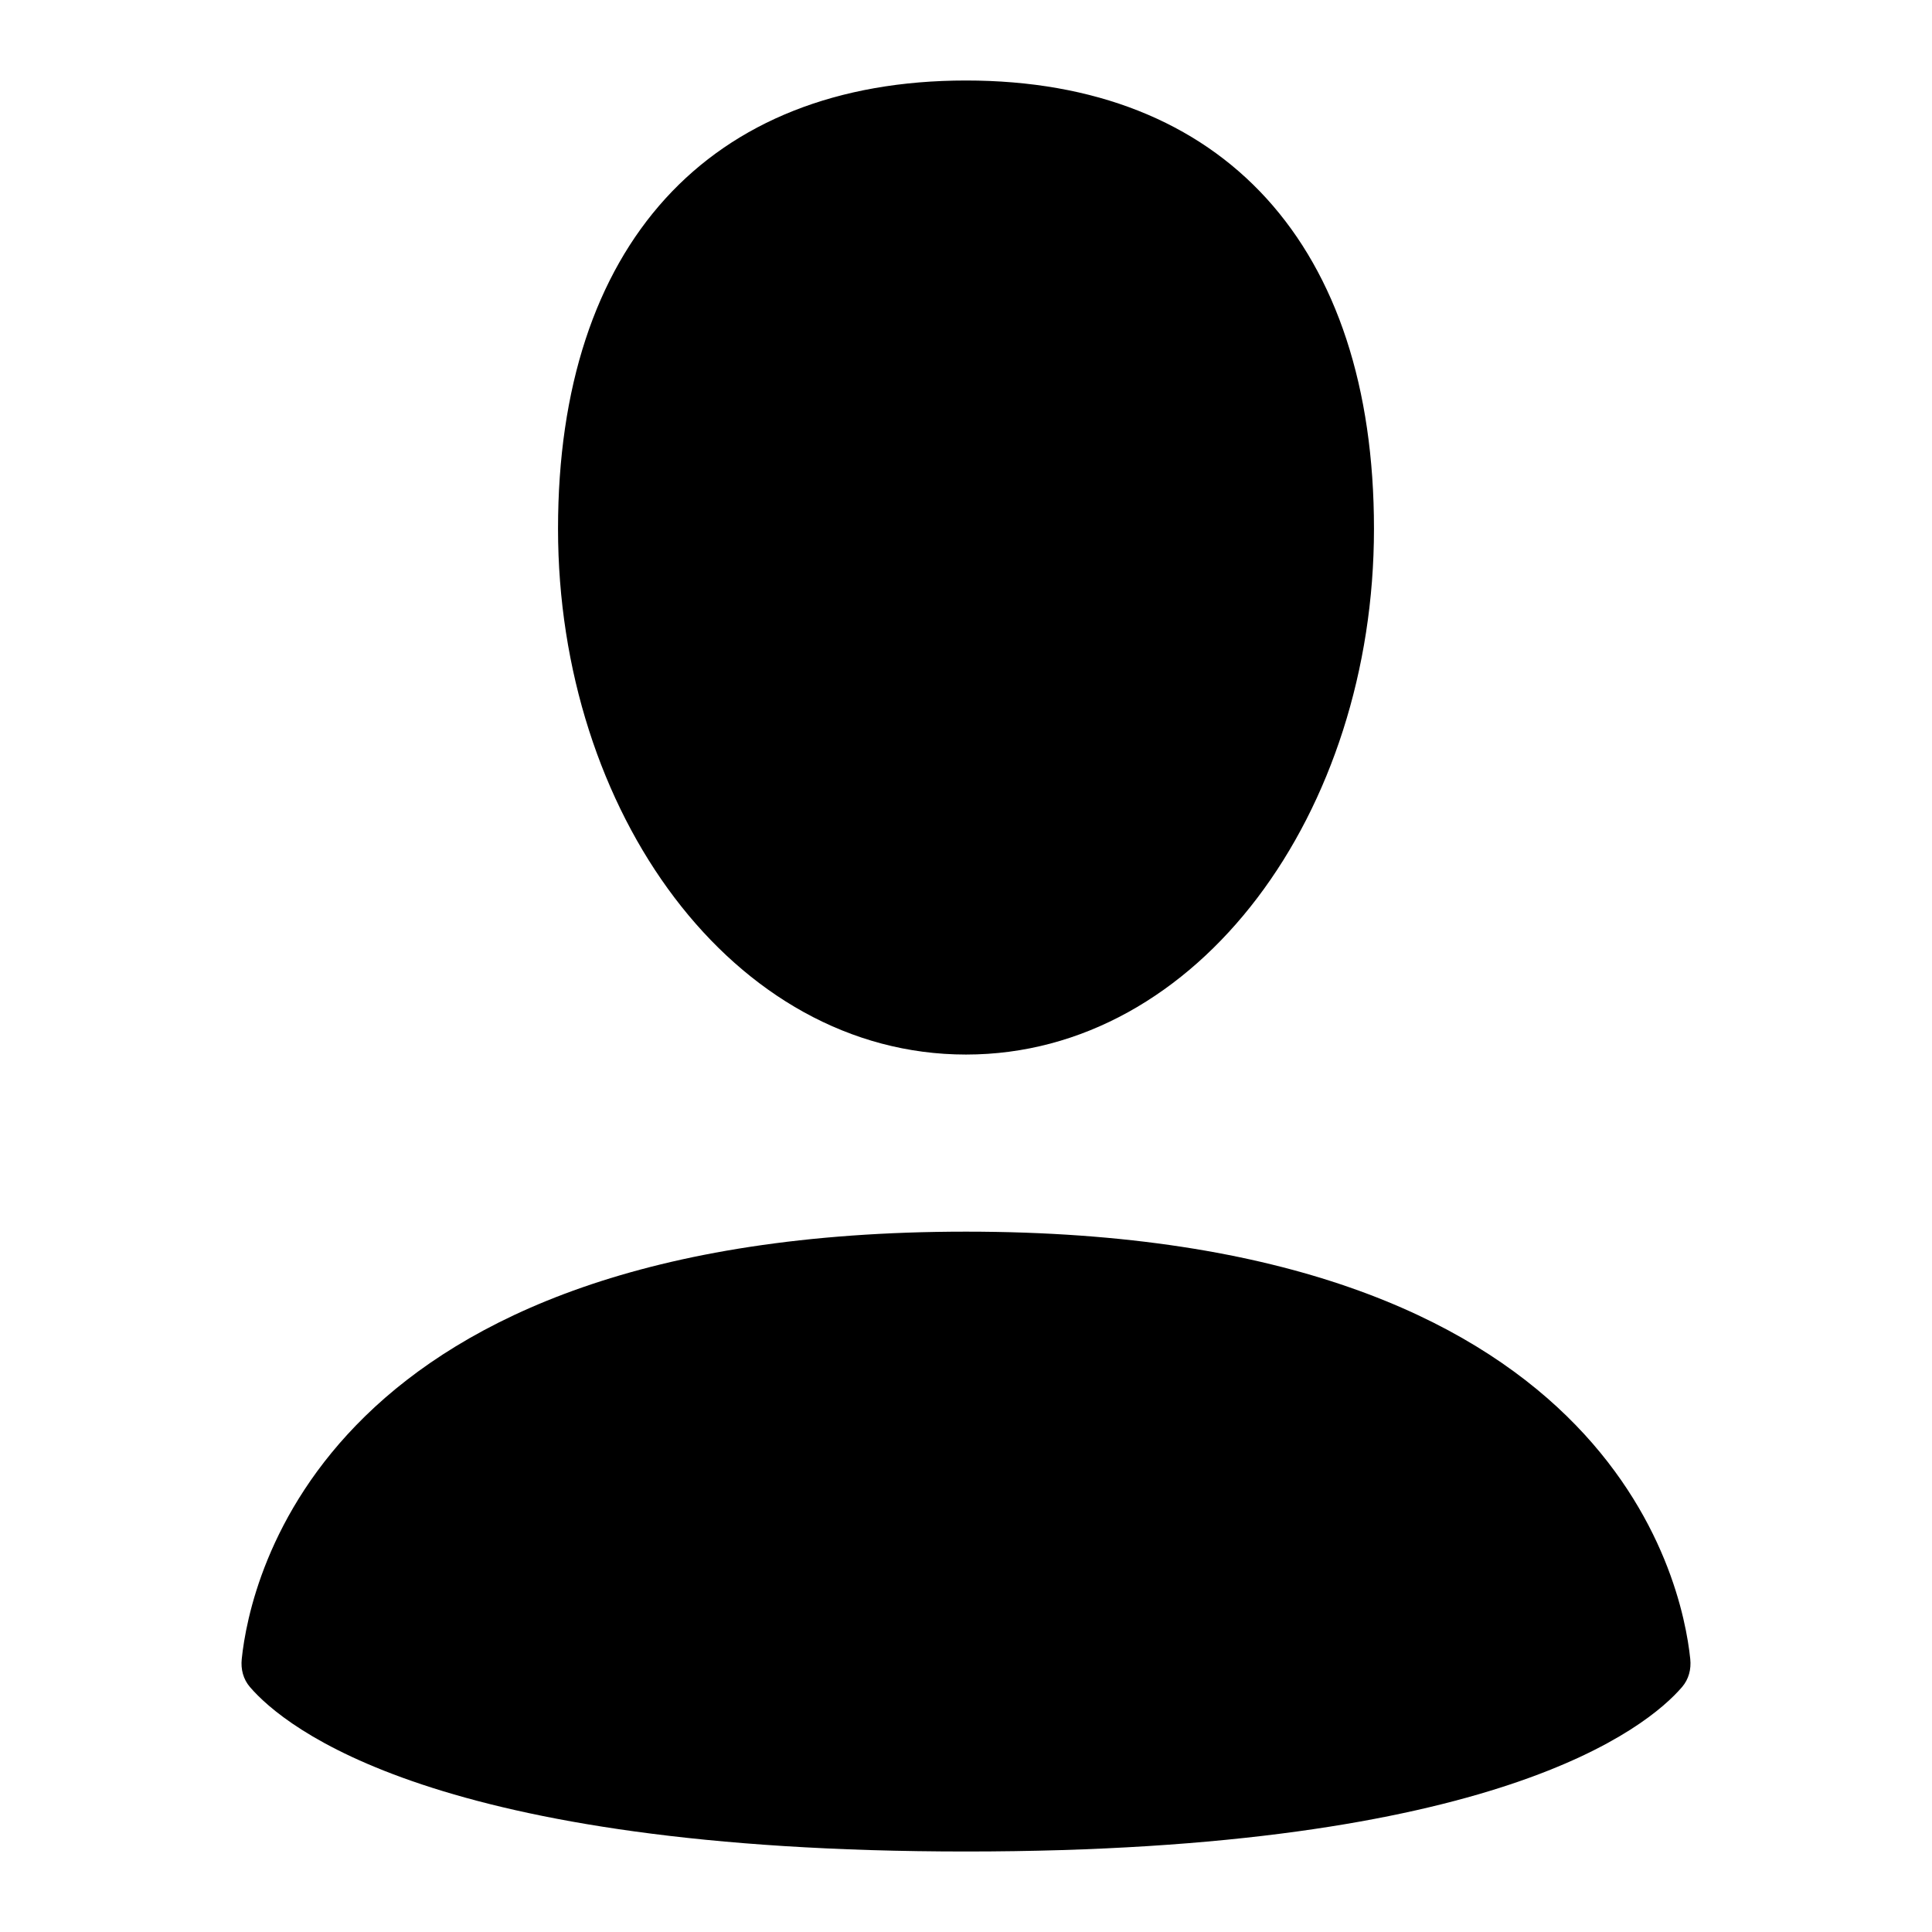 <svg width="24" height="24" viewBox="0 0 24 24" xmlns="http://www.w3.org/2000/svg">
<path fill-rule="evenodd" clip-rule="evenodd" d="M17.068 6.569C17.068 10.084 14.896 13.1 12 13.1C9.104 13.1 6.932 10.084 6.932 6.569C6.932 3.054 8.801 1 12 1C15.199 1 17.068 3.054 17.068 6.569ZM3.105 20.957C3.539 21.461 5.406 23 12 23C18.594 23 20.461 21.461 20.895 20.957C20.979 20.859 21.01 20.736 20.997 20.609C20.897 19.638 20.002 15.3 12 15.3C3.998 15.3 3.103 19.638 3.003 20.609C2.99 20.736 3.021 20.859 3.105 20.957Z" fill="currentColor"/>
</svg>

